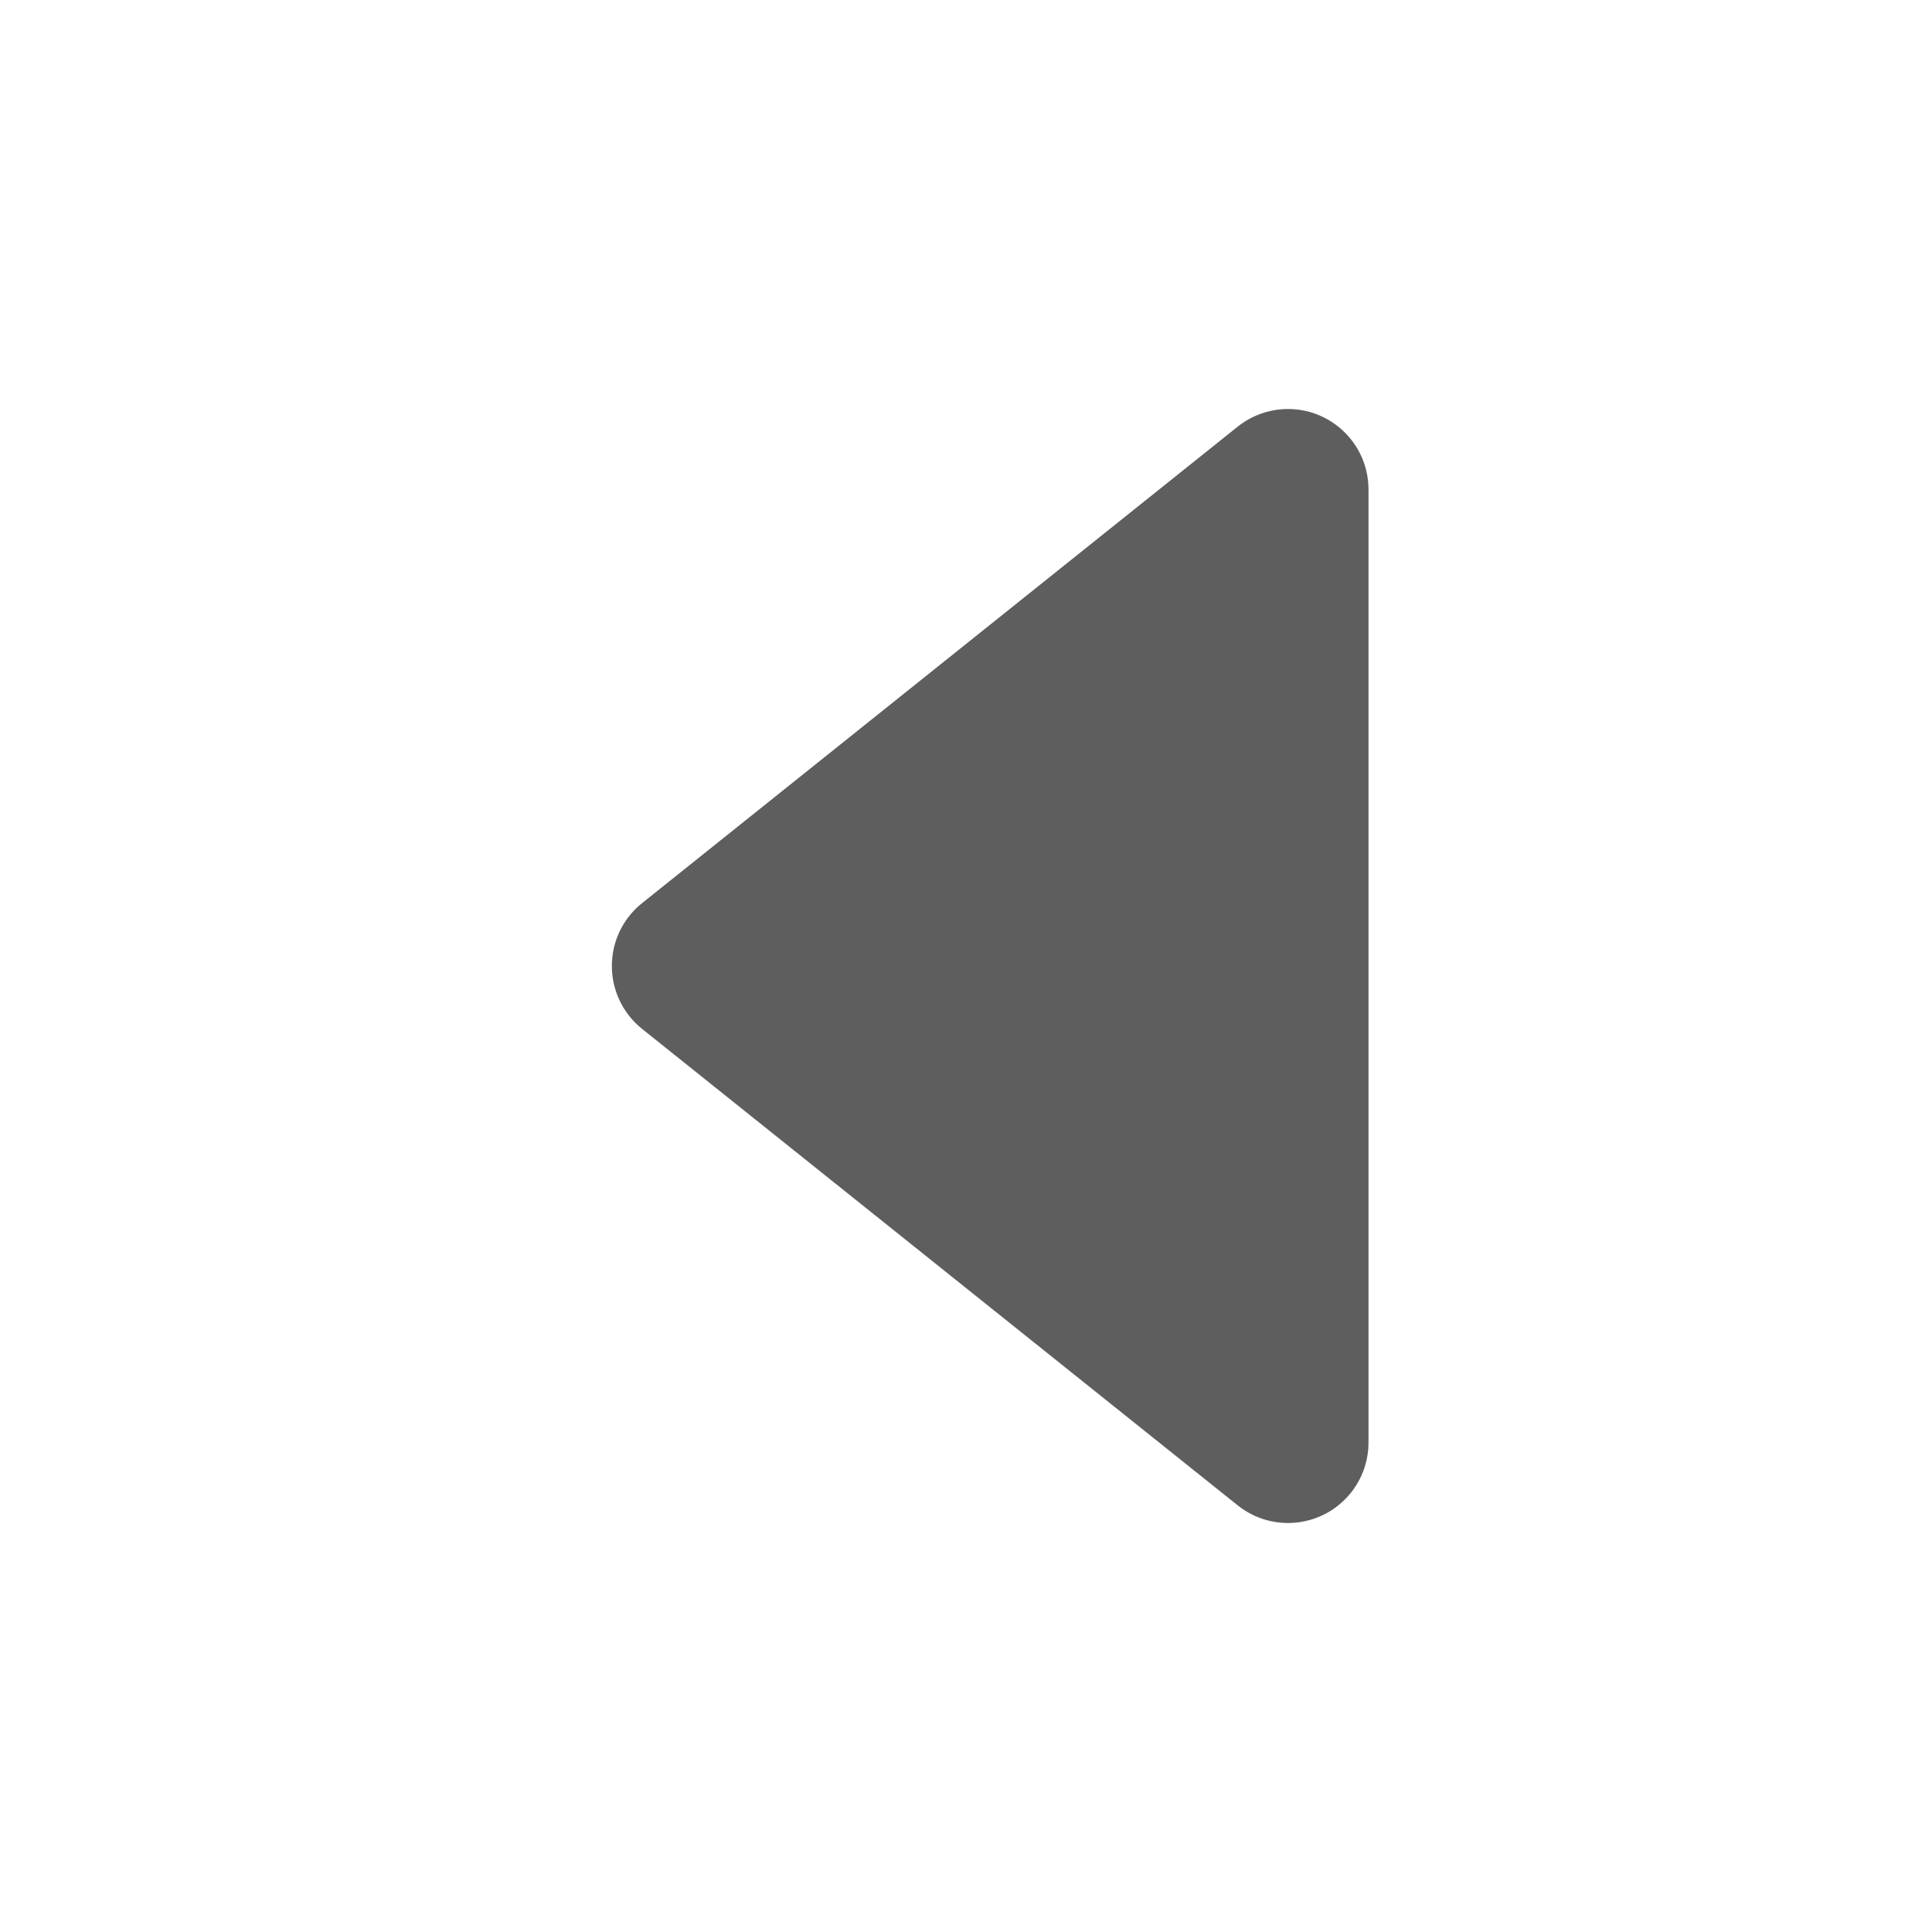 <svg xmlns="http://www.w3.org/2000/svg" width="24" height="24" viewBox="0 0 24 24">
  <path fill="#5E5E5E" fill-rule="evenodd" d="M5.3,8.625 L11.219,16.024 C11.564,16.455 12.193,16.525 12.625,16.18 C12.682,16.134 12.735,16.082 12.781,16.024 L18.7,8.625 C19.045,8.193 18.975,7.564 18.544,7.219 C18.367,7.077 18.146,7 17.919,7 L6.081,7 C5.528,7 5.081,7.448 5.081,8 C5.081,8.227 5.158,8.447 5.3,8.625 Z" transform="rotate(90 12 12)"/>
</svg>
